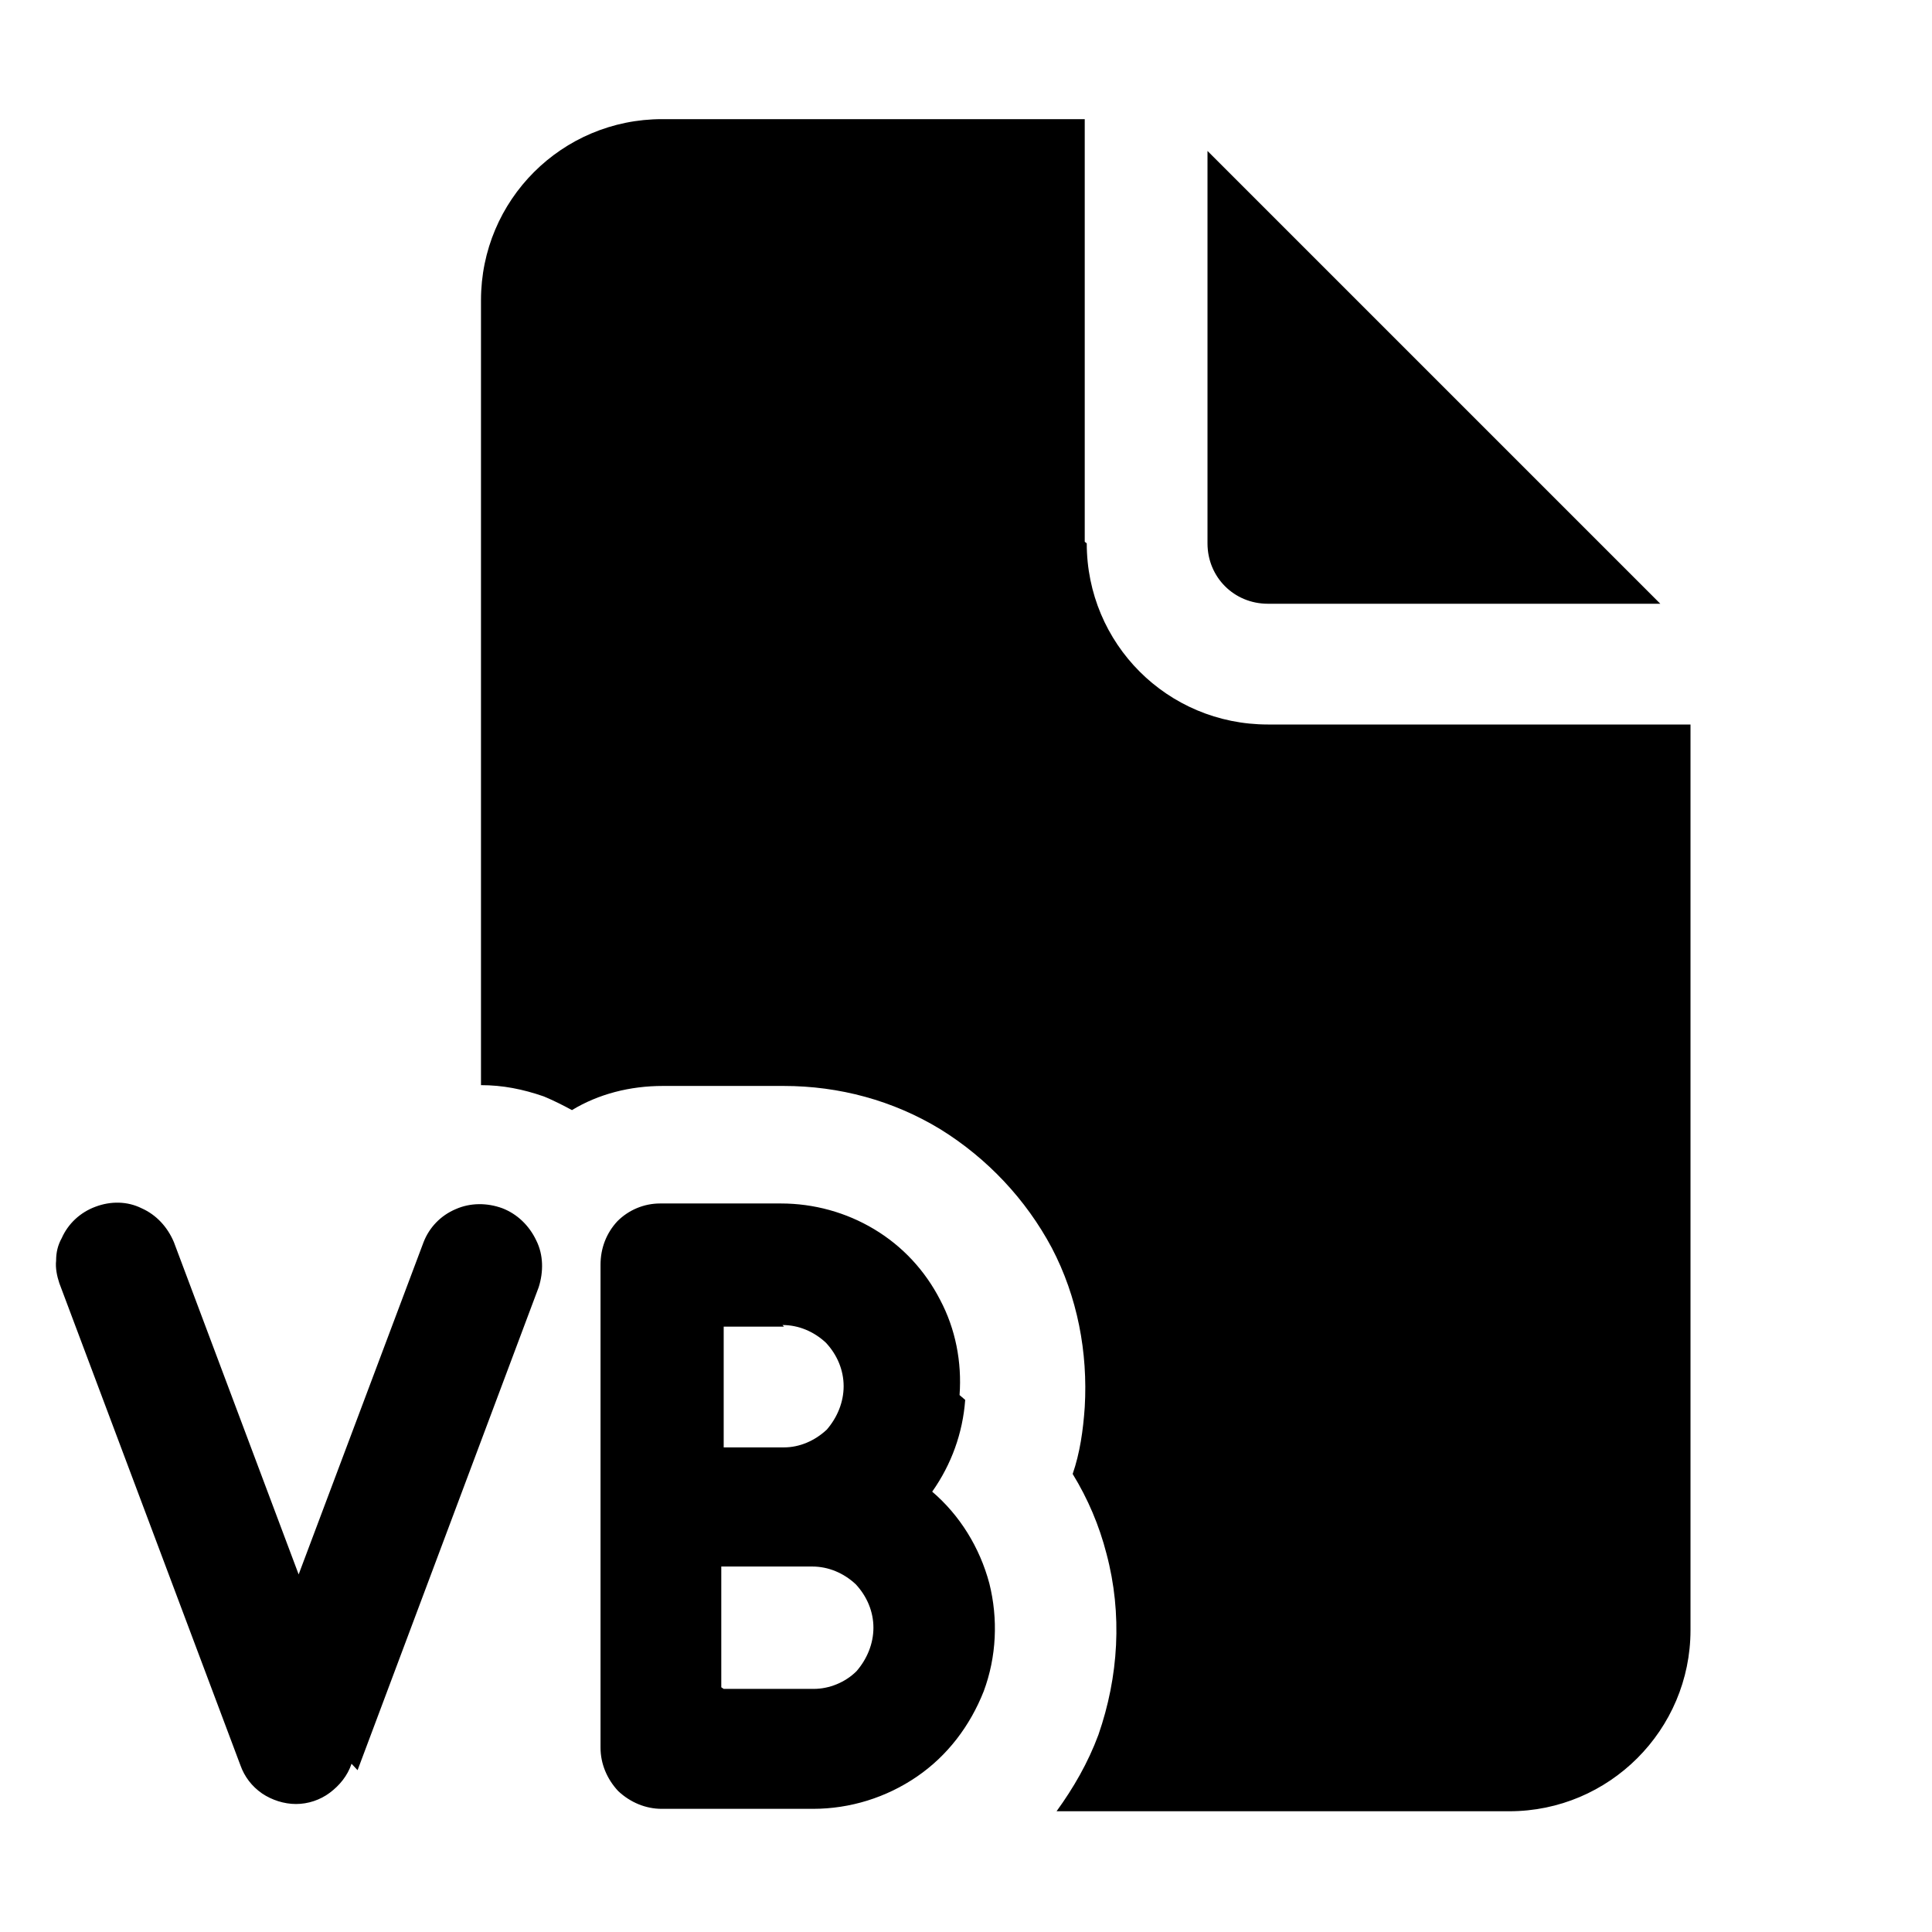 <svg viewBox="0 0 24 24" xmlns="http://www.w3.org/2000/svg"><path fill="currentColor" d="M15 6.75V1.875L20.625 7.5H15.75c-.42 0-.75-.33-.75-.75Zm-1.5 0c0 1.245 1 2.25 2.25 2.25H21v11.25c0 1.24-1.01 2.25-2.25 2.25h-5.625c.21-.29.39-.6.52-.95 .25-.72.3-1.5.1-2.25 -.09-.35-.23-.68-.42-.99 .09-.26.13-.54.15-.83 .04-.68-.09-1.37-.41-1.98 -.32-.6-.8-1.11-1.38-1.47 -.59-.36-1.26-.54-1.95-.54h-1.5c-.41 0-.8.1-1.13.3 -.11-.06-.23-.12-.35-.17 -.26-.09-.51-.14-.78-.14V3.73c0-1.245 1.005-2.25 2.25-2.25h5.25v5.25Zm-1.51 10.64c-.03.41-.17.8-.41 1.14l0 0c.34.29.59.69.71 1.14 .11.44.09.91-.07 1.34 -.17.43-.45.8-.83 1.06 -.38.26-.83.4-1.29.4H8.22c-.2 0-.39-.08-.54-.22 -.14-.15-.22-.34-.22-.54v-6c0-.2.07-.39.21-.54 .14-.14.33-.22.53-.22h1.5c.41 0 .81.11 1.16.32 .35.21.63.51.82.88 .19.36.27.77.24 1.18Zm-2.25-.91h-.75v1.5h.75c.19 0 .38-.08.53-.22 .13-.15.21-.34.21-.54s-.08-.39-.22-.54c-.15-.14-.34-.22-.54-.22Zm-.75 4.5h1.12c.19 0 .39-.08.53-.22 .13-.15.21-.34.21-.54s-.08-.39-.22-.54c-.15-.14-.34-.22-.54-.22H8.96v1.5Zm-4.548 1.01l2.25-6v0c.06-.19.06-.4-.03-.58 -.09-.19-.24-.33-.42-.4 -.19-.07-.4-.07-.58.01 -.19.08-.33.23-.4.41L3.71 19.558 2.16 15.43c-.08-.19-.22-.34-.4-.42 -.18-.09-.387-.09-.573-.02 -.19.07-.34.21-.42.39 -.05.09-.07.18-.07.28 -.01.09.01.19.04.28l2.25 5.99c.05.14.14.26.27.35 .12.08.27.13.42.13 .15 0 .3-.05.42-.14 .12-.09.22-.21.27-.36Z"/></svg>